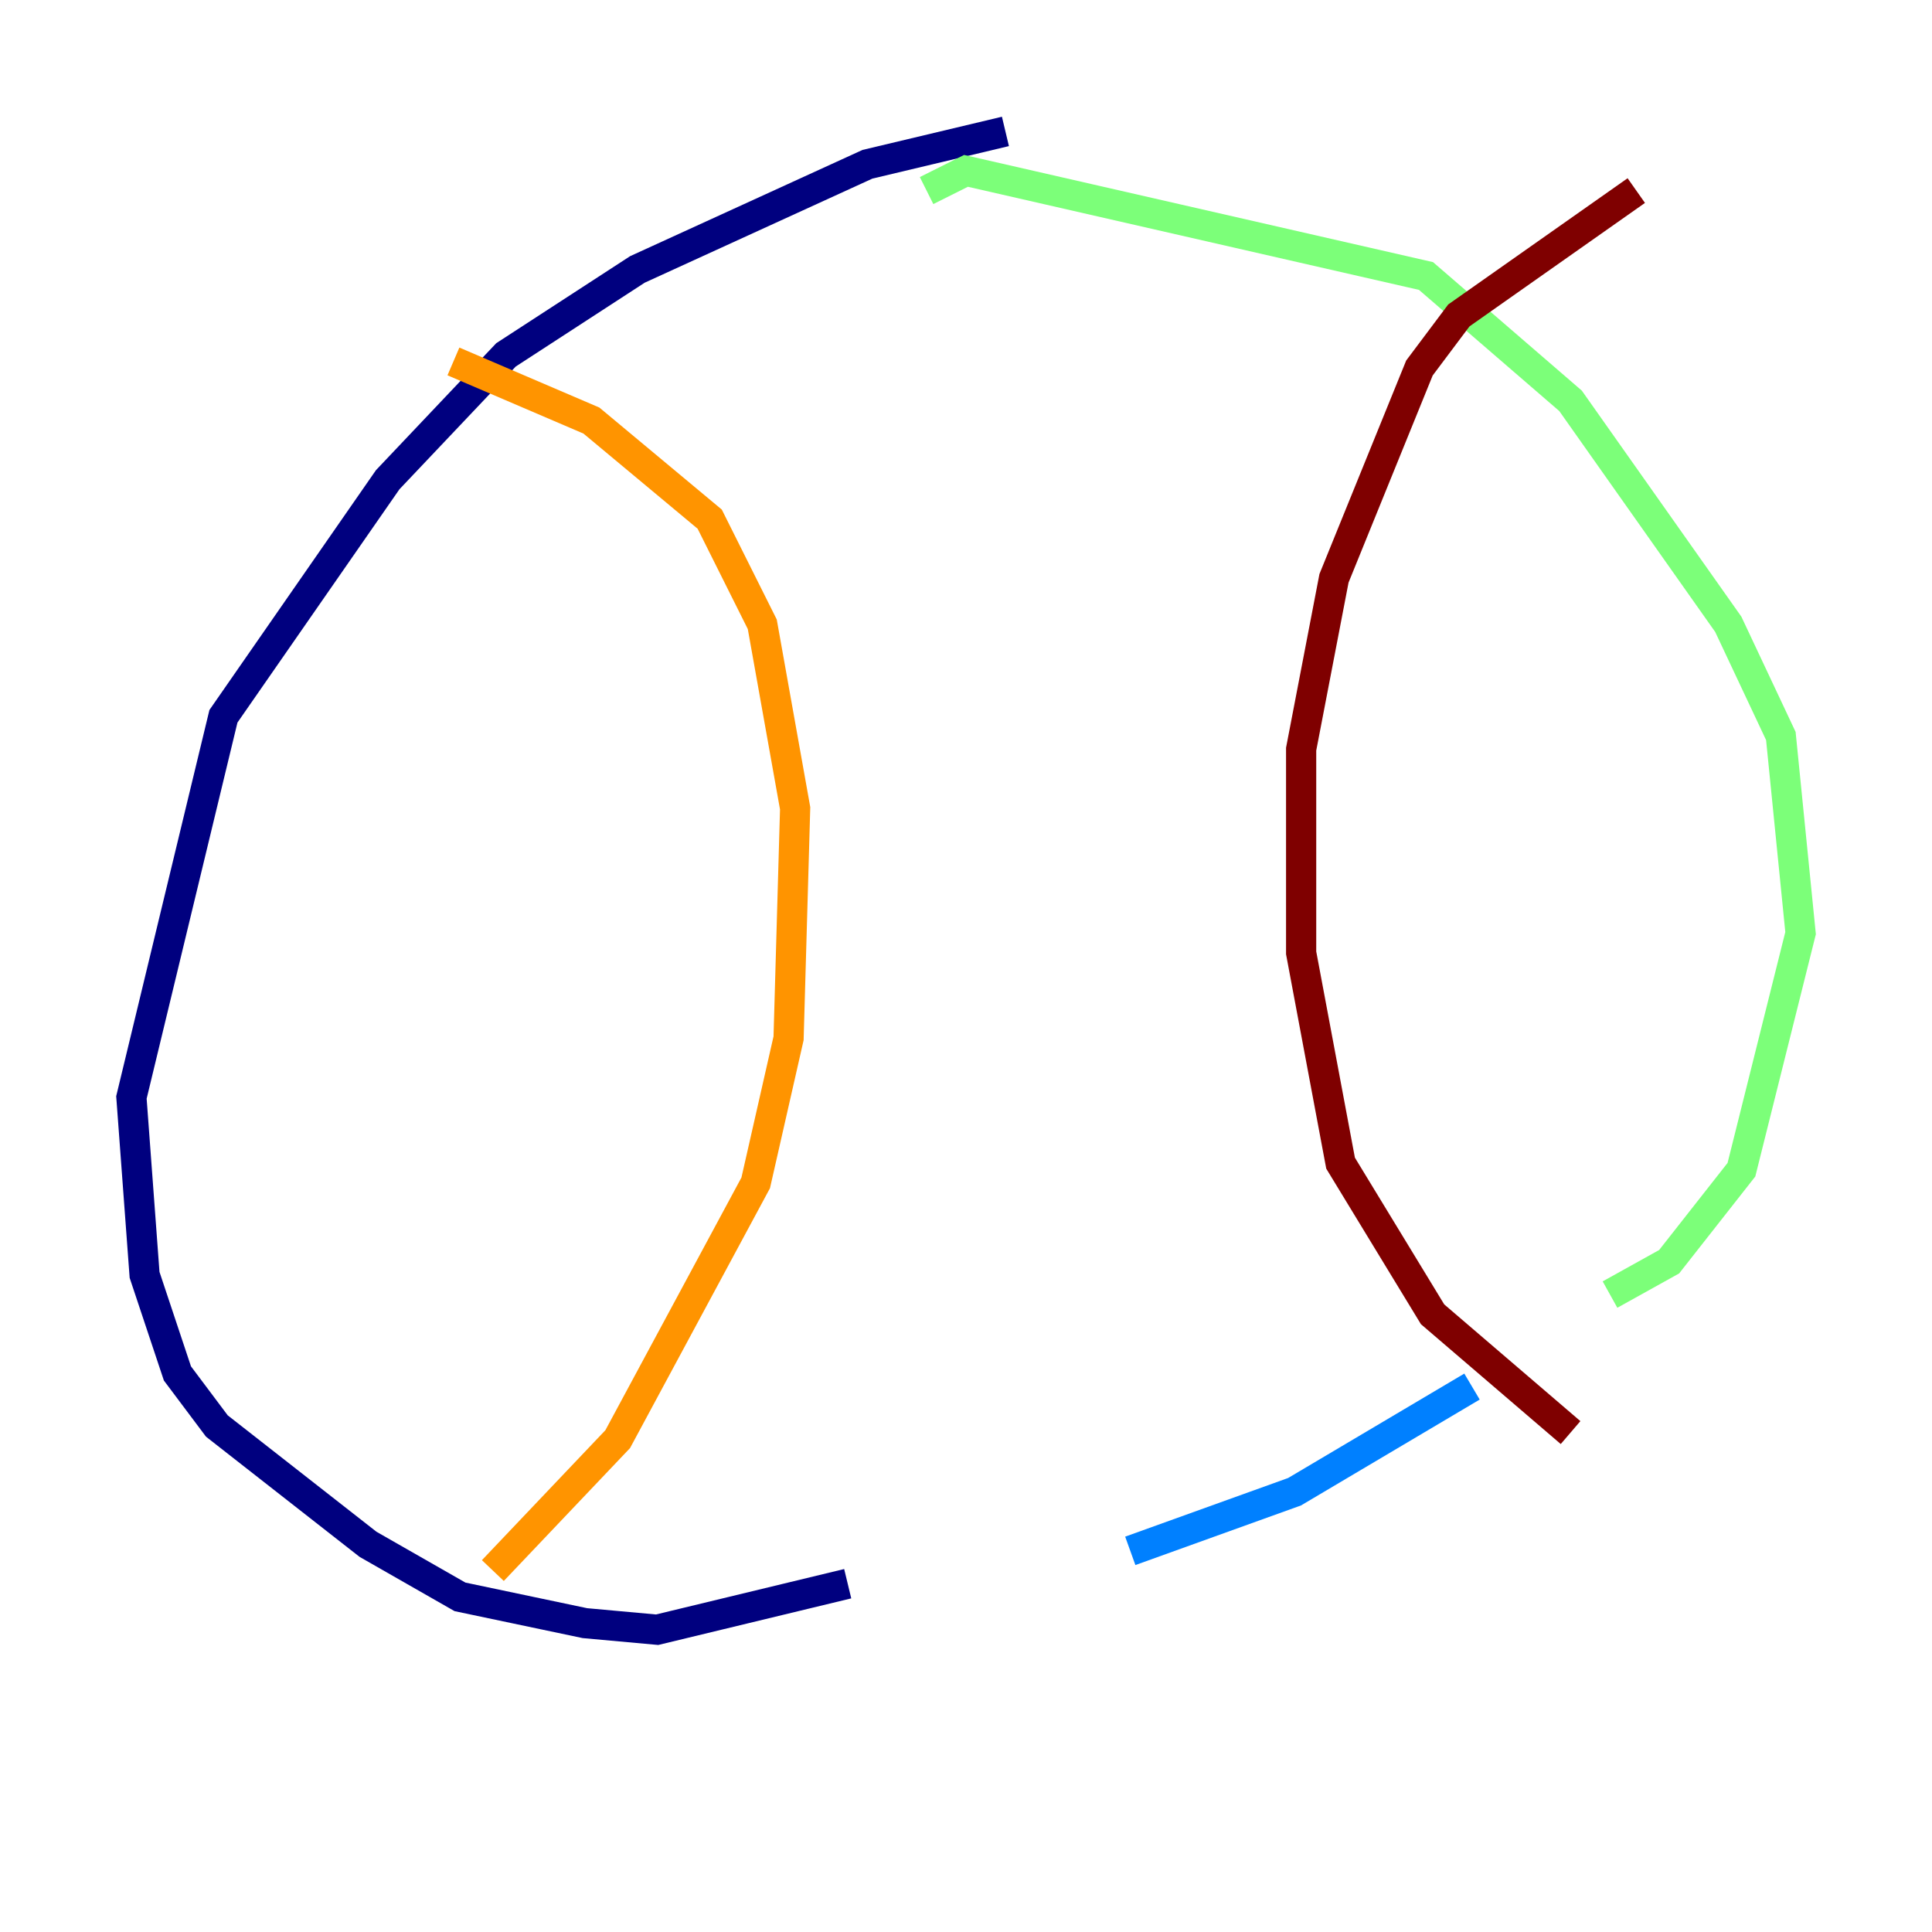 <?xml version="1.0" encoding="utf-8" ?>
<svg baseProfile="tiny" height="128" version="1.2" viewBox="0,0,128,128" width="128" xmlns="http://www.w3.org/2000/svg" xmlns:ev="http://www.w3.org/2001/xml-events" xmlns:xlink="http://www.w3.org/1999/xlink"><defs /><polyline fill="none" points="66.612,8.707 57.469,10.884 42.231,17.85 33.524,23.51 25.687,31.782 14.803,47.456 8.707,72.707 9.578,84.463 11.755,90.993 14.367,94.476 24.381,102.313 30.476,105.796 38.748,107.537 43.537,107.973 56.163,104.925" stroke="#00007f" stroke-width="2" /><polyline fill="none" points="74.884,102.748 85.769,98.83 97.524,91.864" stroke="#0080ff" stroke-width="2" /><polyline fill="none" points="106.667,85.769 110.585,83.592 115.374,77.497 119.293,61.823 117.986,48.762 114.503,41.361 104.054,26.558 94.476,18.286 64.0,11.32 61.388,12.626" stroke="#7cff79" stroke-width="2" /><polyline fill="none" points="30.041,23.946 39.184,27.864 47.02,34.395 50.503,41.361 52.68,53.551 52.245,68.789 50.068,78.367 40.925,95.347 32.653,104.054" stroke="#ff9400" stroke-width="2" /><polyline fill="none" points="108.408,12.626 96.653,20.898 94.041,24.381 88.381,38.313 86.204,49.633 86.204,63.129 88.816,77.061 94.912,87.075 104.054,94.912" stroke="#7f0000" stroke-width="2" /></svg>